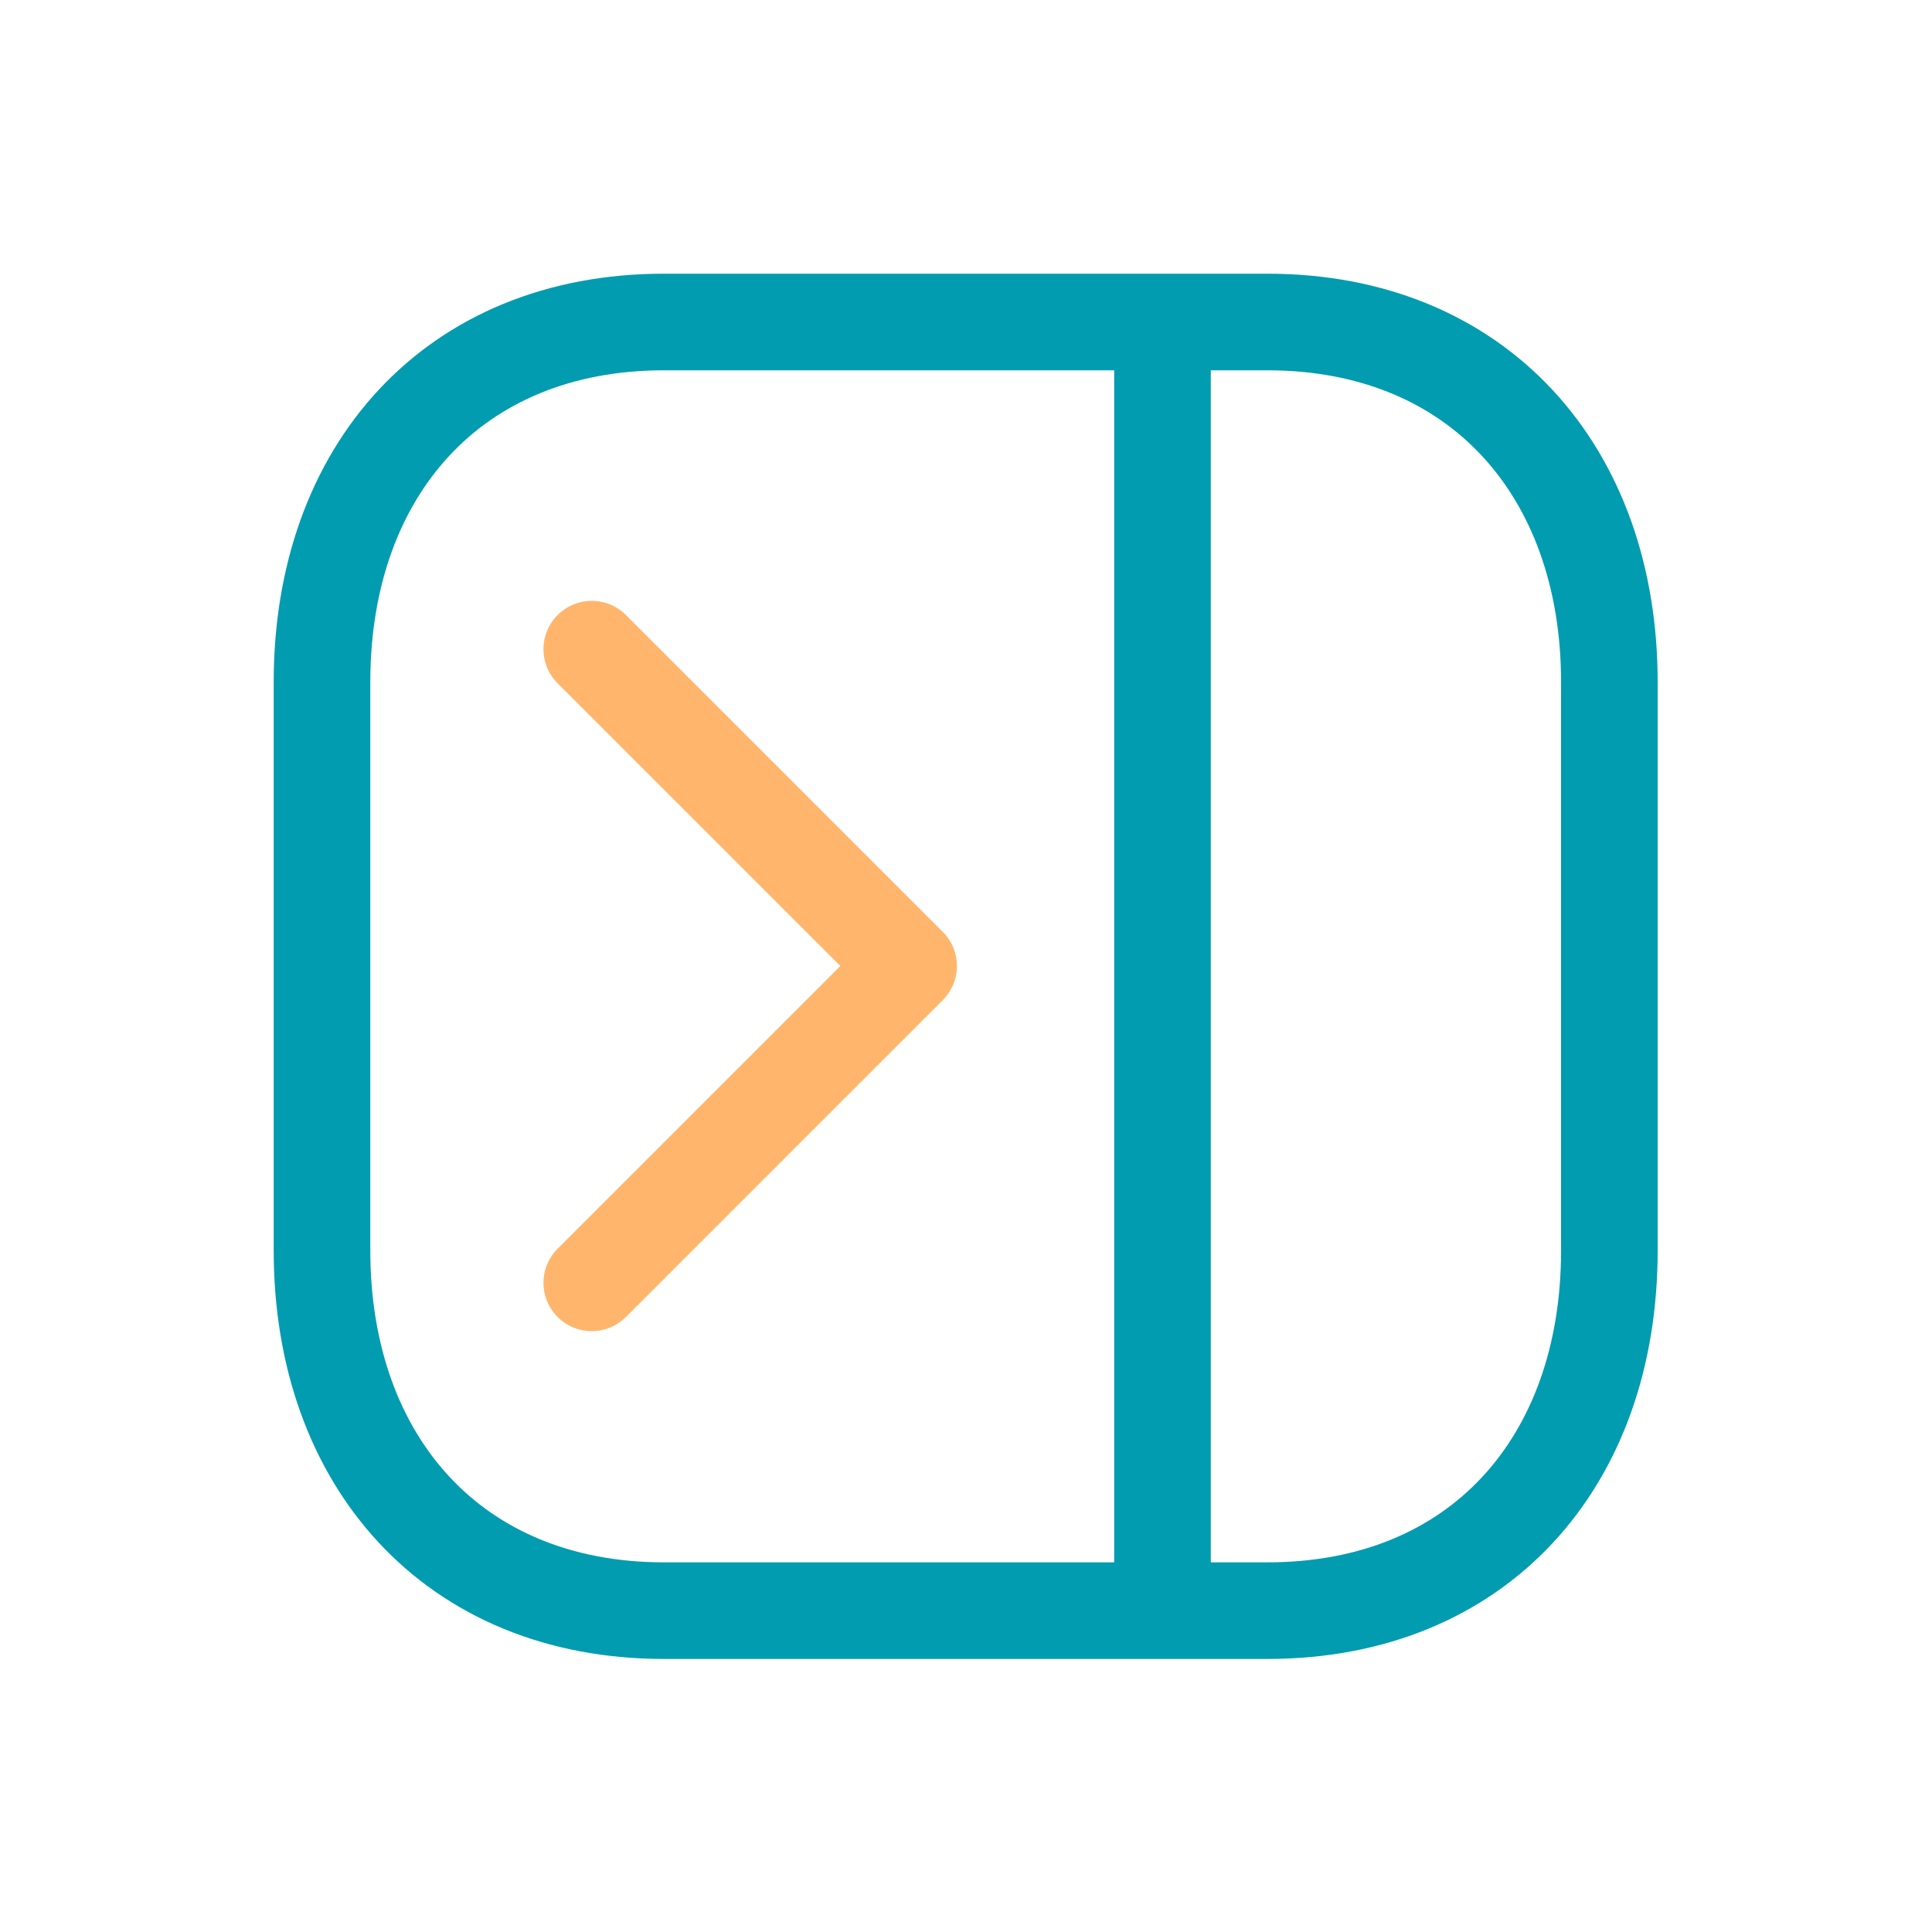 <svg width="30" height="30" viewBox="0 0 30 30" fill="none" xmlns="http://www.w3.org/2000/svg">
<path d="M18.051 5.121V24.891" stroke="#019CB0" stroke-width="1.5" stroke-linecap="round" stroke-linejoin="round"/>
<path d="M19.68 5H10.31C7.04 5 5 7.31 5 10.59V19.42C5 22.69 7.04 25.01 10.31 25.01H19.68C22.96 25.01 24.99 22.7 24.99 19.42V10.59C24.99 7.32 22.95 5 19.68 5Z" stroke="#019CB0" stroke-width="1.5" stroke-linecap="round" stroke-linejoin="round"/>
<path d="M9.189 10.08L14.109 15L9.189 19.92" stroke="#FFB66C" stroke-width="1.5" stroke-linecap="round" stroke-linejoin="round"/>
</svg>
